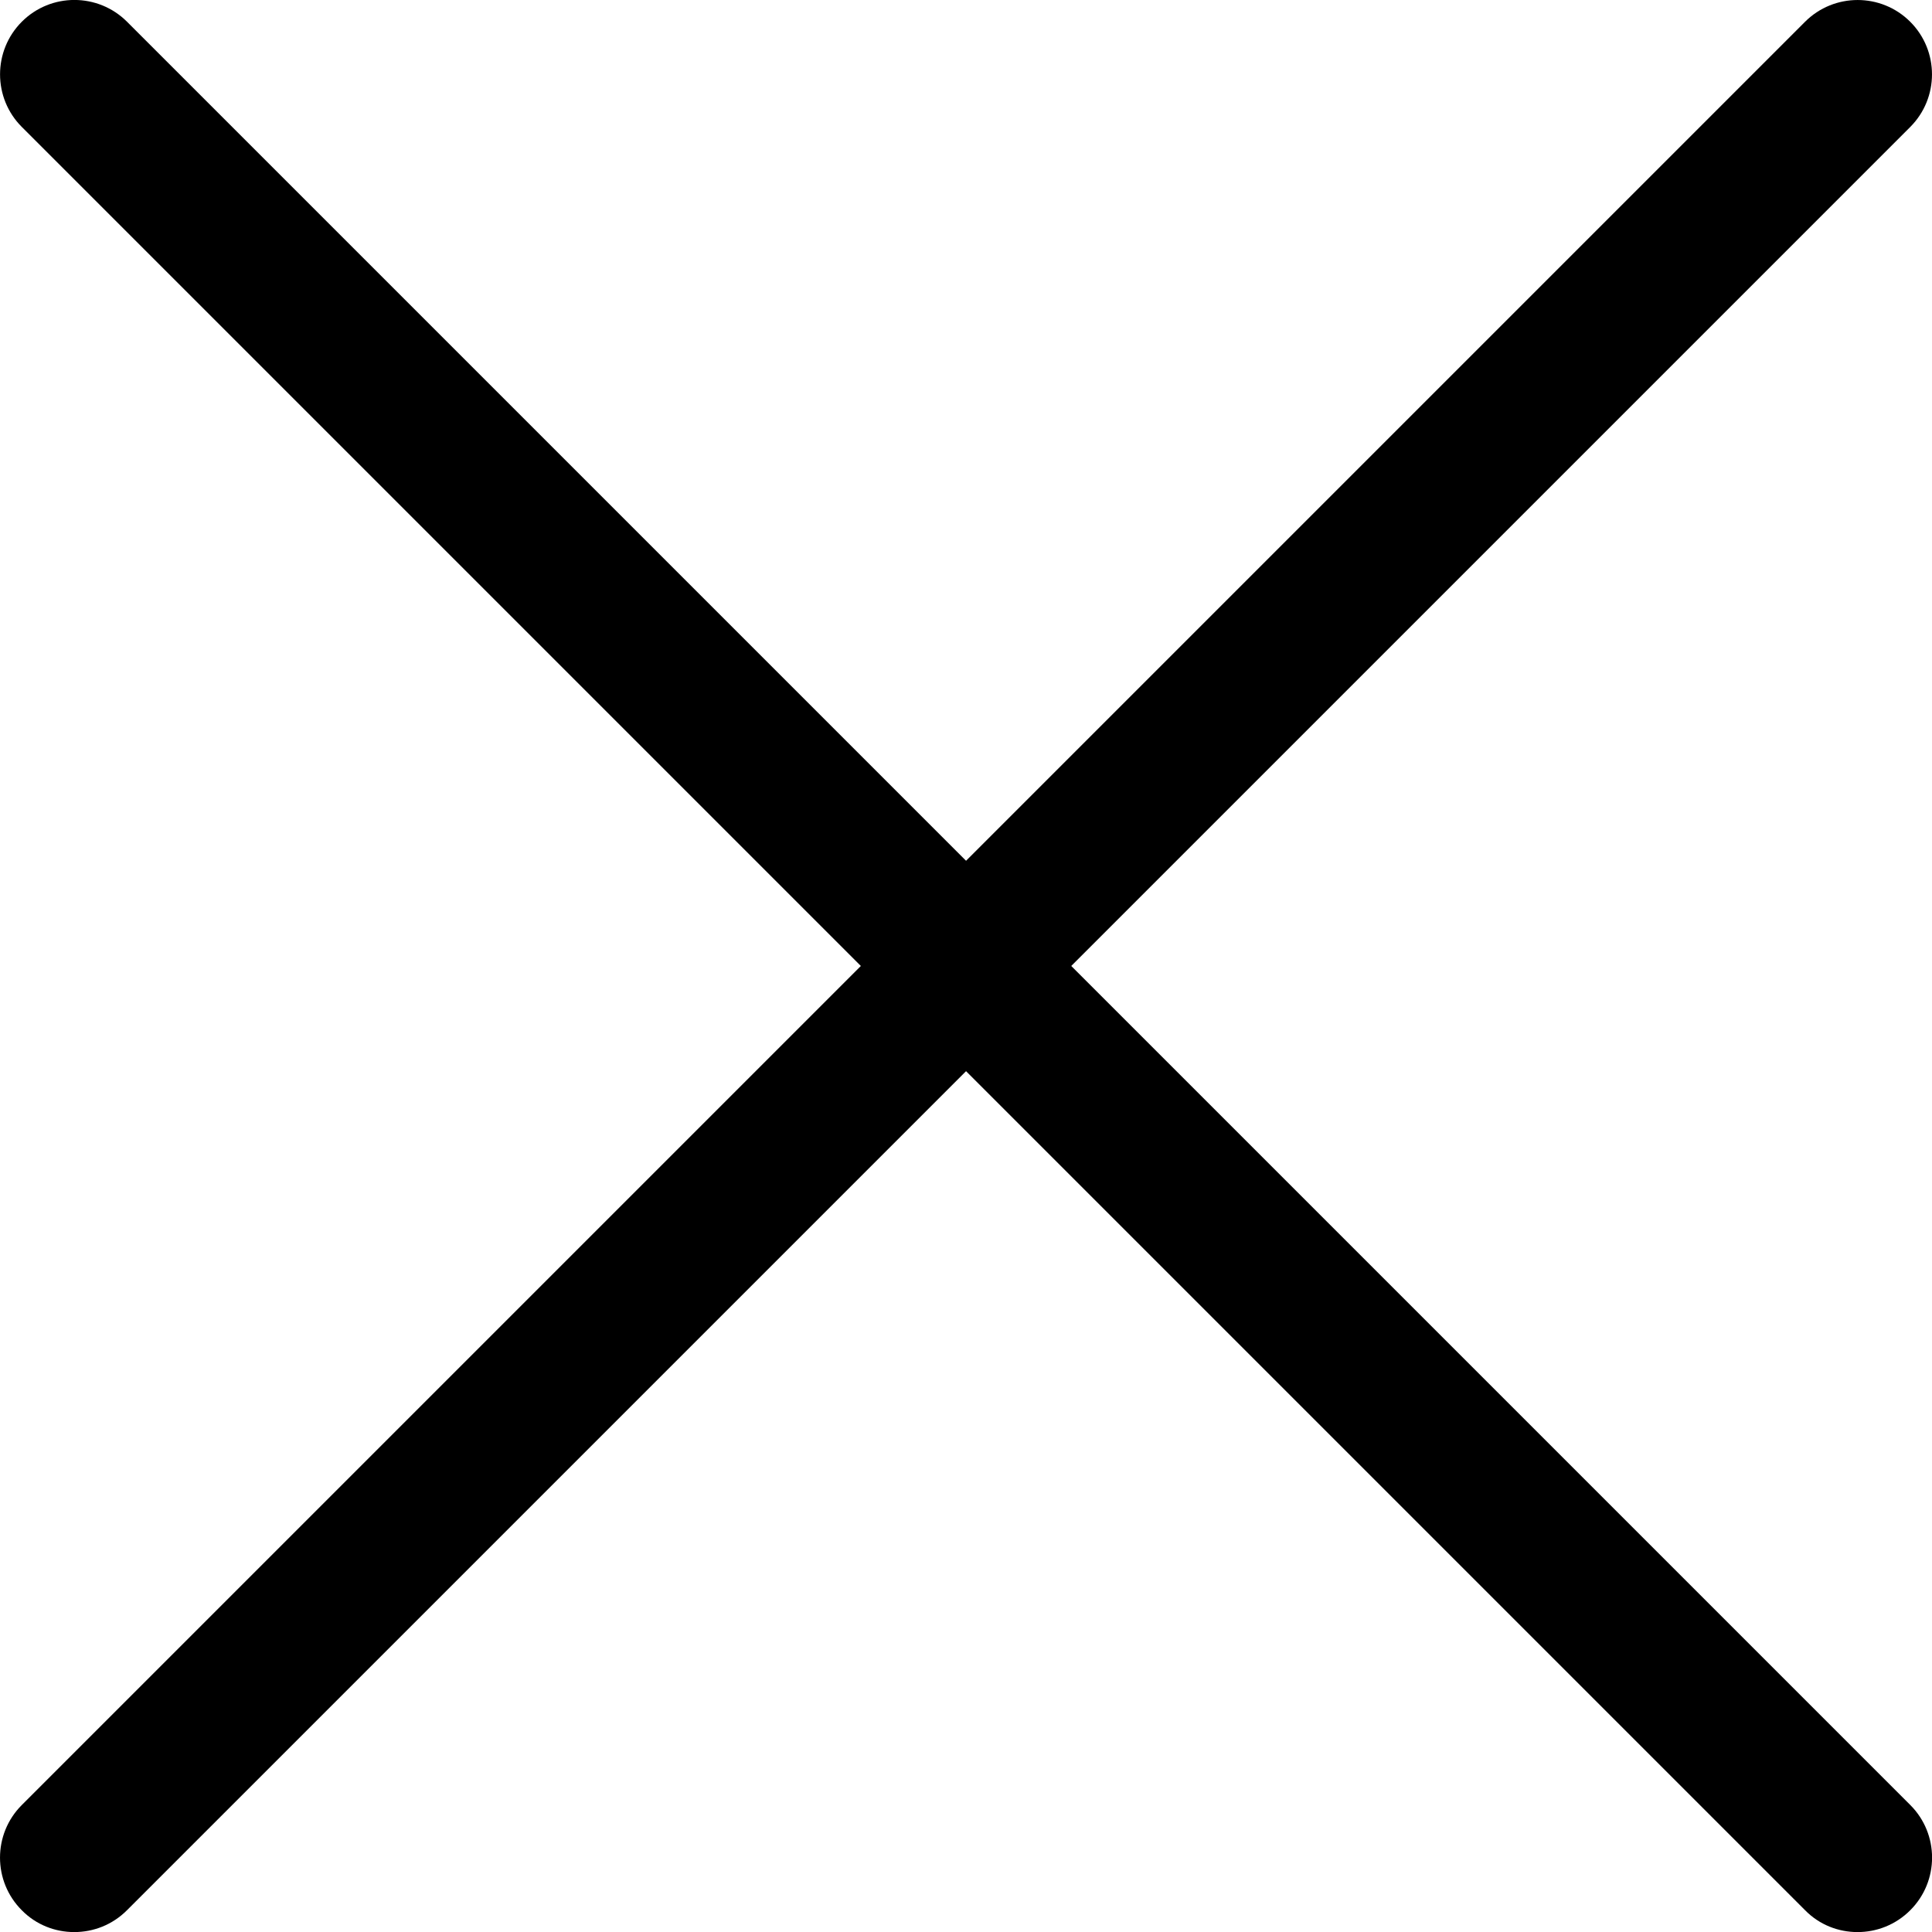 <?xml version="1.0" encoding="utf-8"?>
<!-- Generator: Adobe Illustrator 15.0.0, SVG Export Plug-In . SVG Version: 6.00 Build 0)  -->
<!DOCTYPE svg PUBLIC "-//W3C//DTD SVG 1.1//EN" "http://www.w3.org/Graphics/SVG/1.1/DTD/svg11.dtd">
<svg version="1.1" id="图层_1" xmlns="http://www.w3.org/2000/svg" xmlns:xlink="http://www.w3.org/1999/xlink" x="0px" y="0px"
	 width="52.003px" height="52.005px" viewBox="6.001 5.995 52.003 52.005" enable-background="new 6.001 5.995 52.003 52.005"
	 xml:space="preserve">
<path d="M56,58c-0.513,0-1.025-0.193-1.412-0.588l-48-48c-0.781-0.781-0.781-2.05,0-2.832s2.05-0.781,2.832,0l48,48
	c0.781,0.781,0.781,2.05,0,2.831C57.025,57.807,56.513,58,56,58z"/>
<path d="M8,58c-0.513,0-1.025-0.193-1.413-0.588c-0.781-0.781-0.781-2.05,0-2.831l48-48c0.781-0.781,2.05-0.781,2.831,0
	s0.781,2.05,0,2.832l-48,48C9.025,57.807,8.513,58,8,58z"/>
</svg>
